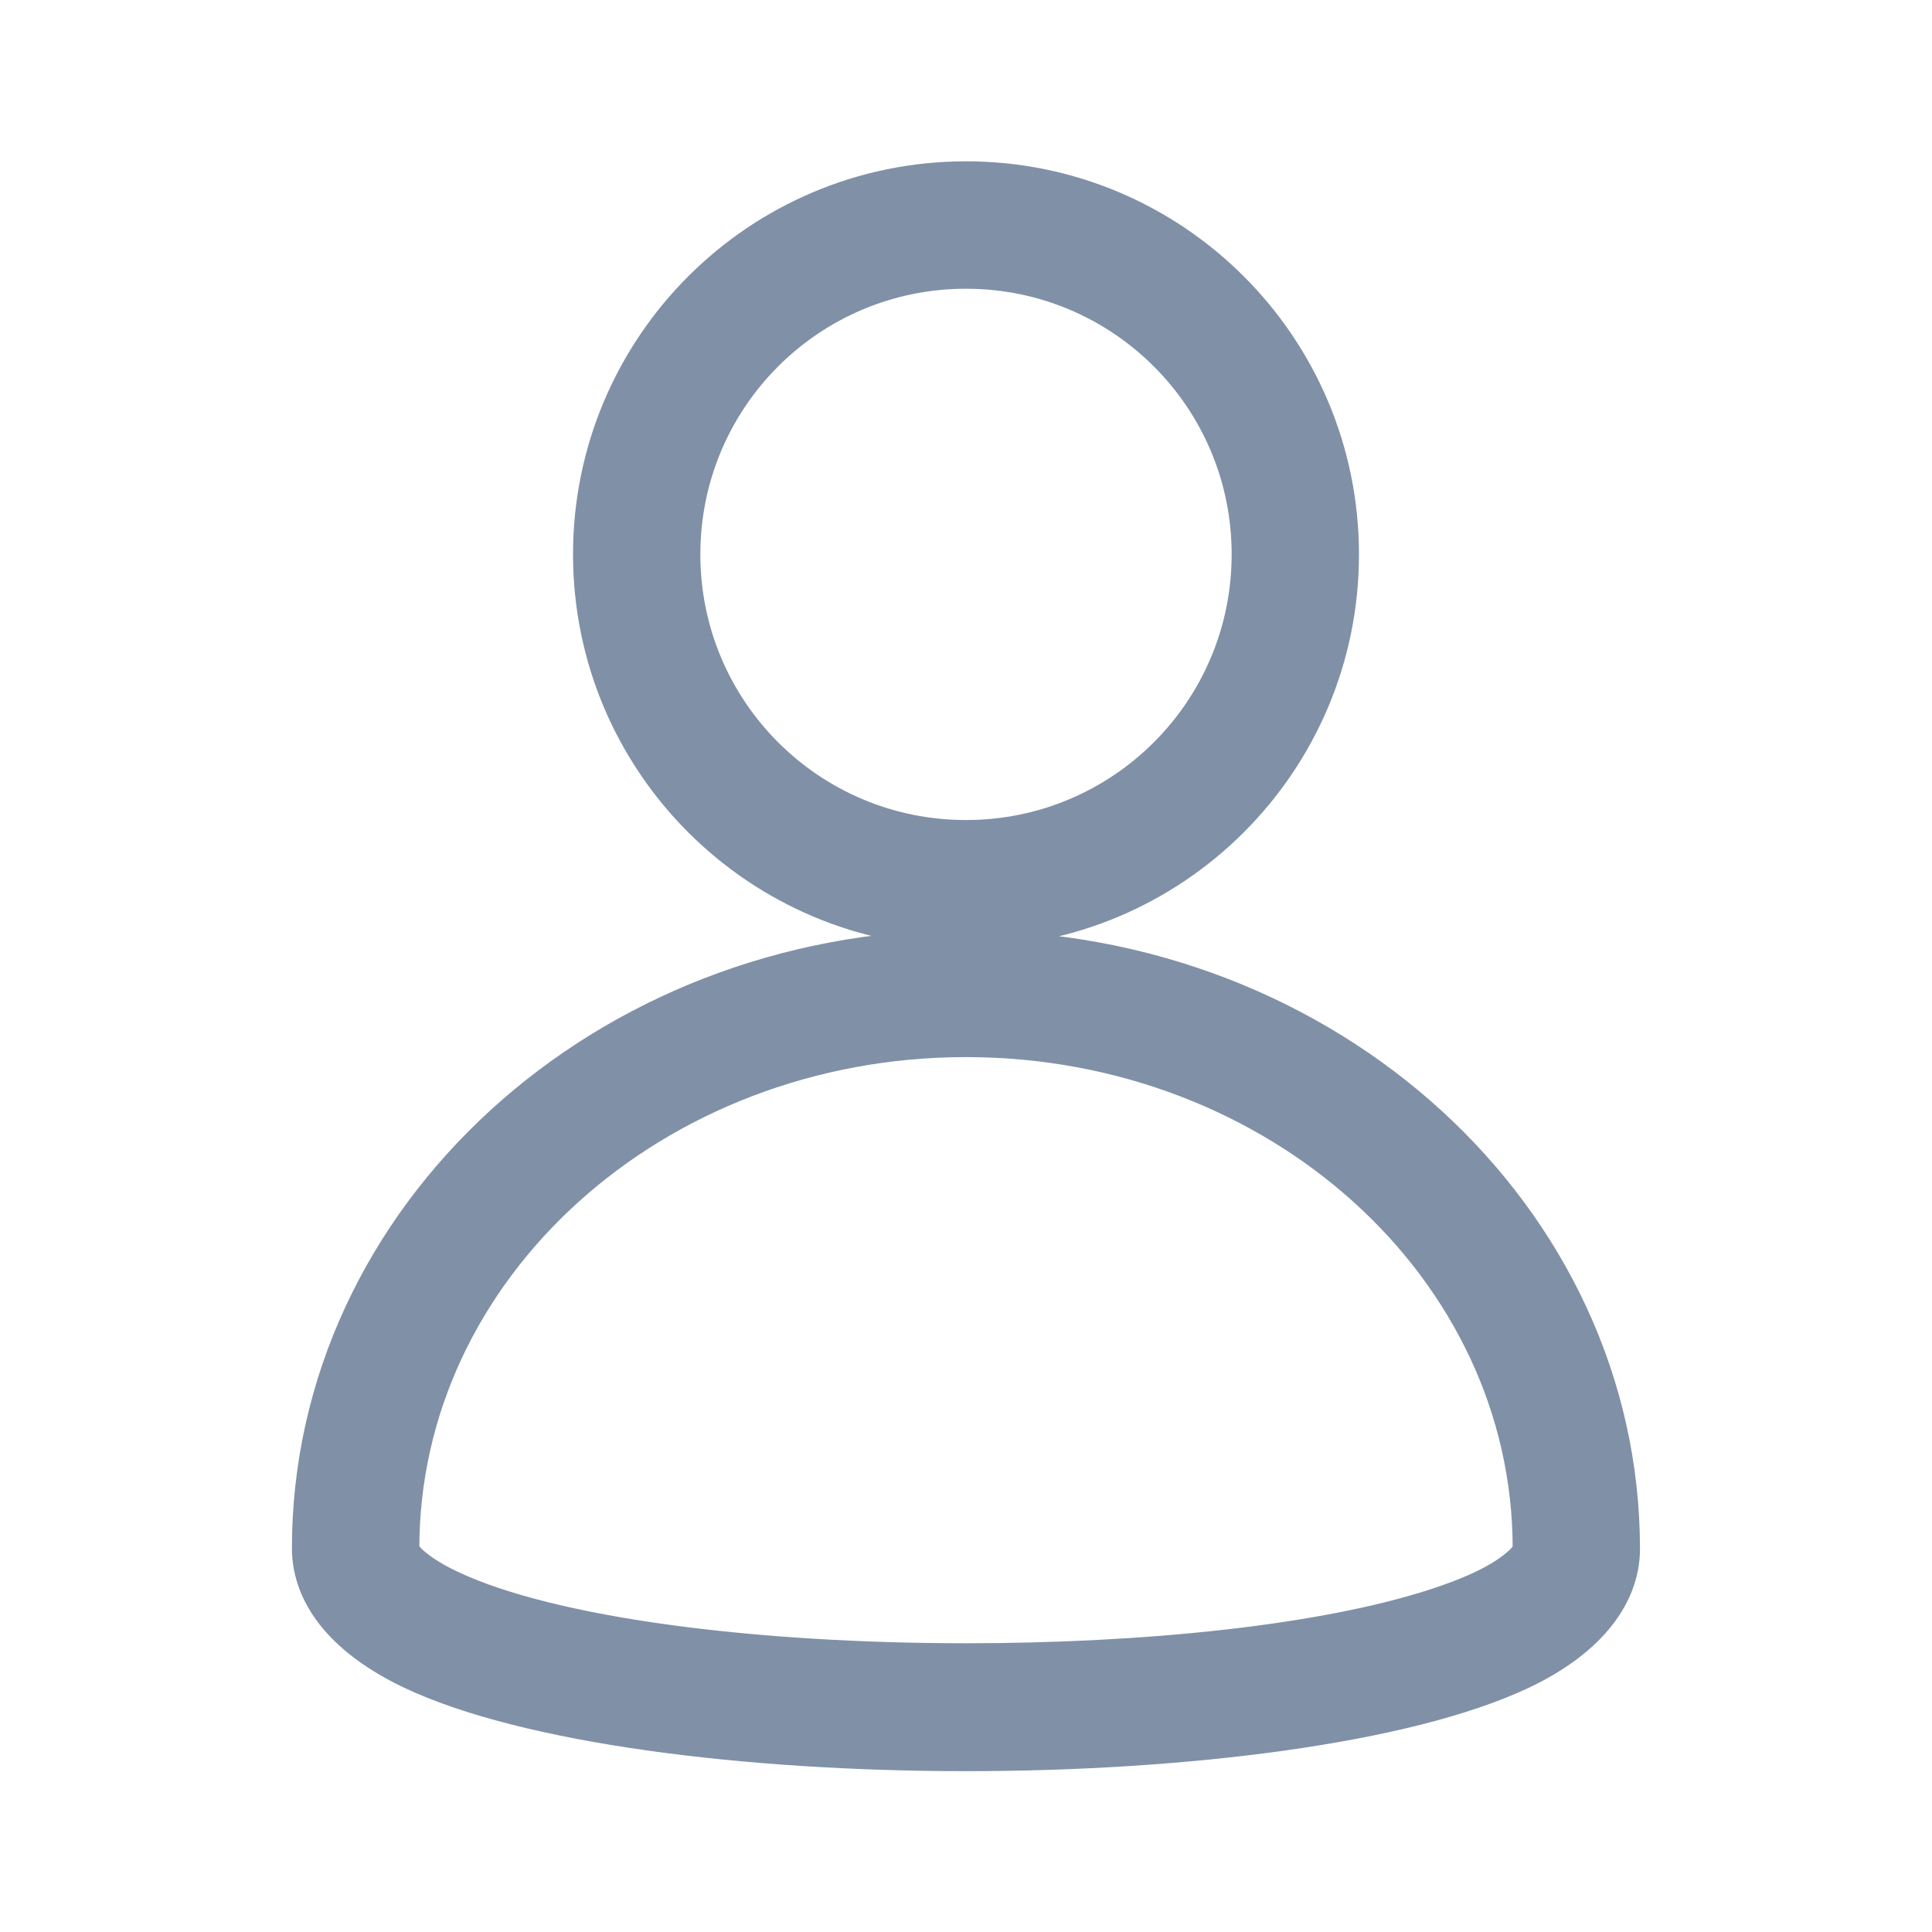 <svg width="20" height="20" viewBox="0 0 20 20" fill="none" xmlns="http://www.w3.org/2000/svg">
<path fill-rule="evenodd" clip-rule="evenodd" d="M10 10C6.352 10 3.397 12.71 3.397 16.028C3.397 16.443 3.716 16.829 4.329 17.125C5.483 17.676 7.738 17.96 10 17.96C12.261 17.96 14.517 17.676 15.67 17.131C16.278 16.841 16.602 16.449 16.602 16.034C16.602 12.716 13.653 10.006 10 10.006V10ZM10 10.568C13.324 10.568 16.034 13.006 16.034 16.028C16.034 16.17 15.937 16.284 15.79 16.398C15.585 16.557 15.284 16.693 14.915 16.812C13.721 17.199 11.863 17.386 10 17.386C7.841 17.386 5.676 17.131 4.574 16.608C4.369 16.511 4.204 16.403 4.091 16.29C4.017 16.21 3.966 16.125 3.966 16.028C3.966 13.006 6.676 10.568 10 10.568ZM10 2.045C7.96 2.045 6.307 3.699 6.307 5.739C6.307 7.778 7.96 9.432 10 9.432C12.04 9.432 13.693 7.778 13.693 5.739C13.693 3.699 12.04 2.045 10 2.045ZM10 2.614C11.727 2.614 13.125 4.011 13.125 5.739C13.125 7.466 11.727 8.864 10 8.864C8.272 8.864 6.875 7.466 6.875 5.739C6.875 4.011 8.272 2.614 10 2.614Z" fill="#8090A7" stroke="#8090A7" stroke-width="0.75" stroke-miterlimit="10"/>
</svg>
